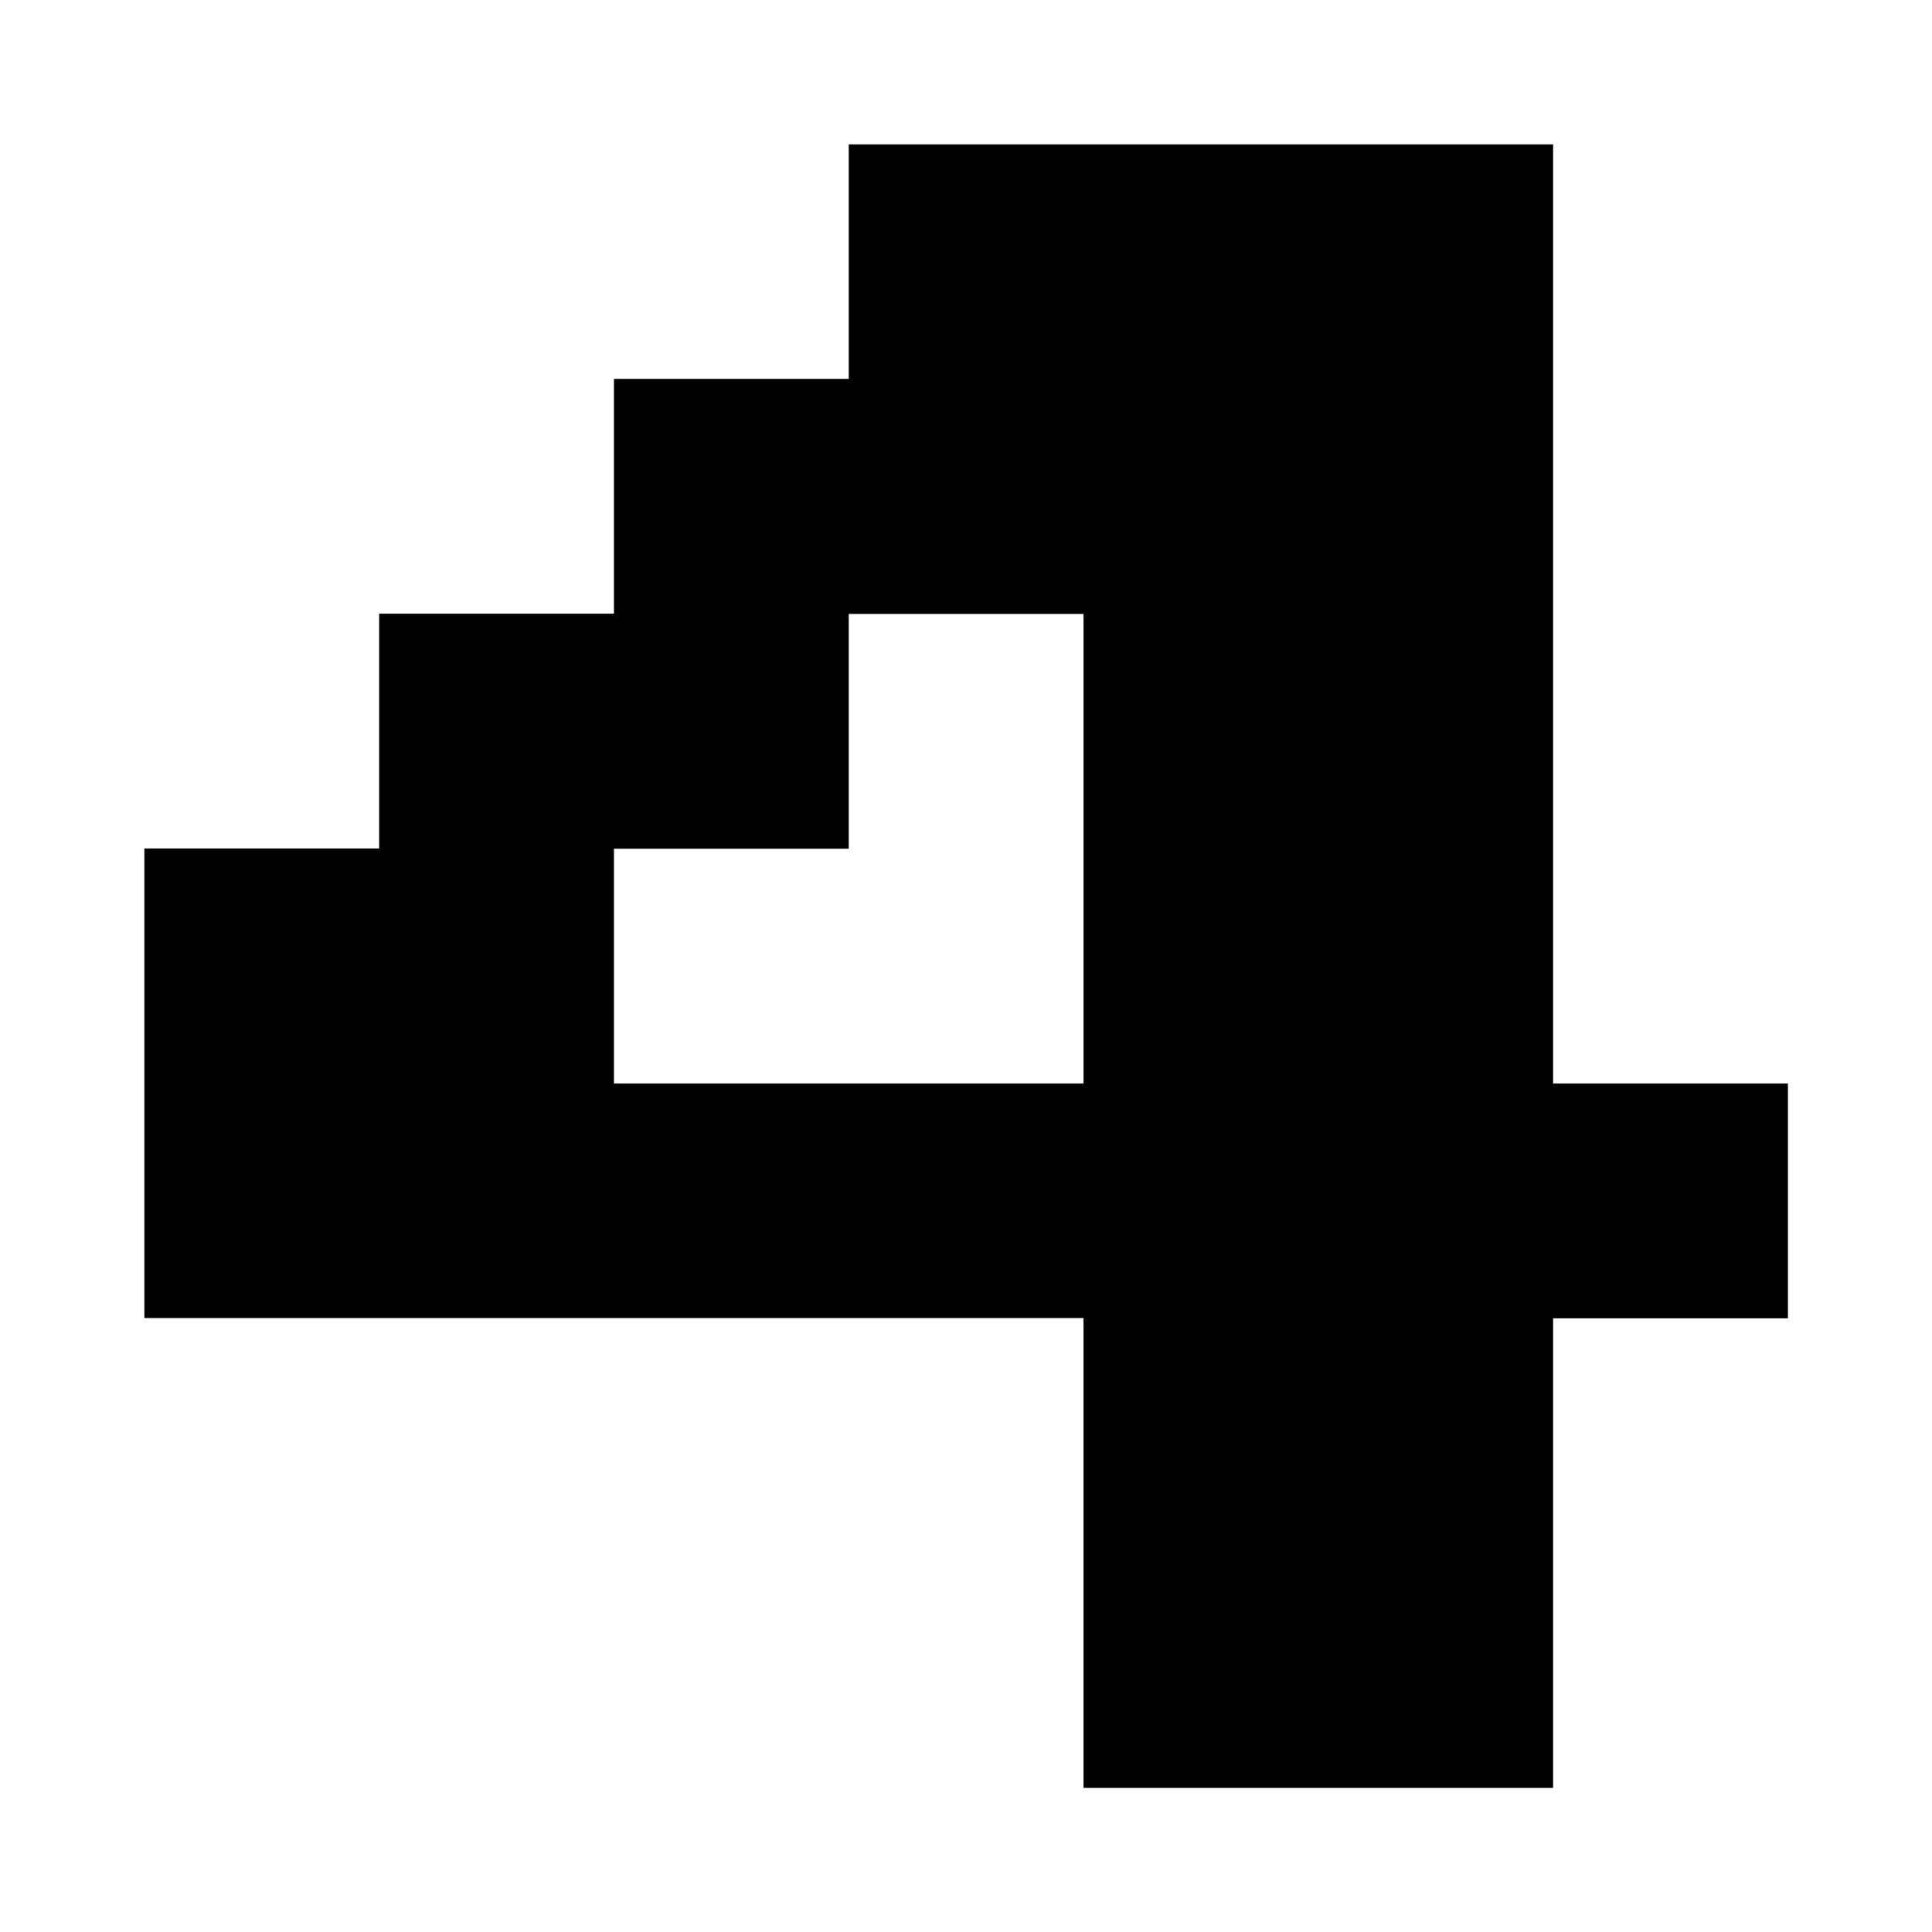 <?xml version="1.0" encoding="utf-8"?>
<!-- Generator: Adobe Illustrator 25.4.2, SVG Export Plug-In . SVG Version: 6.00 Build 0)  -->
<svg version="1.1" id="Layer_1" xmlns="http://www.w3.org/2000/svg" xmlns:xlink="http://www.w3.org/1999/xlink" x="0px" y="0px"
	 viewBox="0 0 720 720" style="enable-background:new 0 0 720 720;" xml:space="preserve">
<g>
	<path d="M403.8,666.2v-175h-350v-175h87.5v-87.5h87.5v-87.5h87.5V53.8h262.5v350h87.5v87.5h-87.5v175H403.8z M228.8,403.8h175v-175
		h-87.5v87.5h-87.5V403.8z"/>
</g>
</svg>

